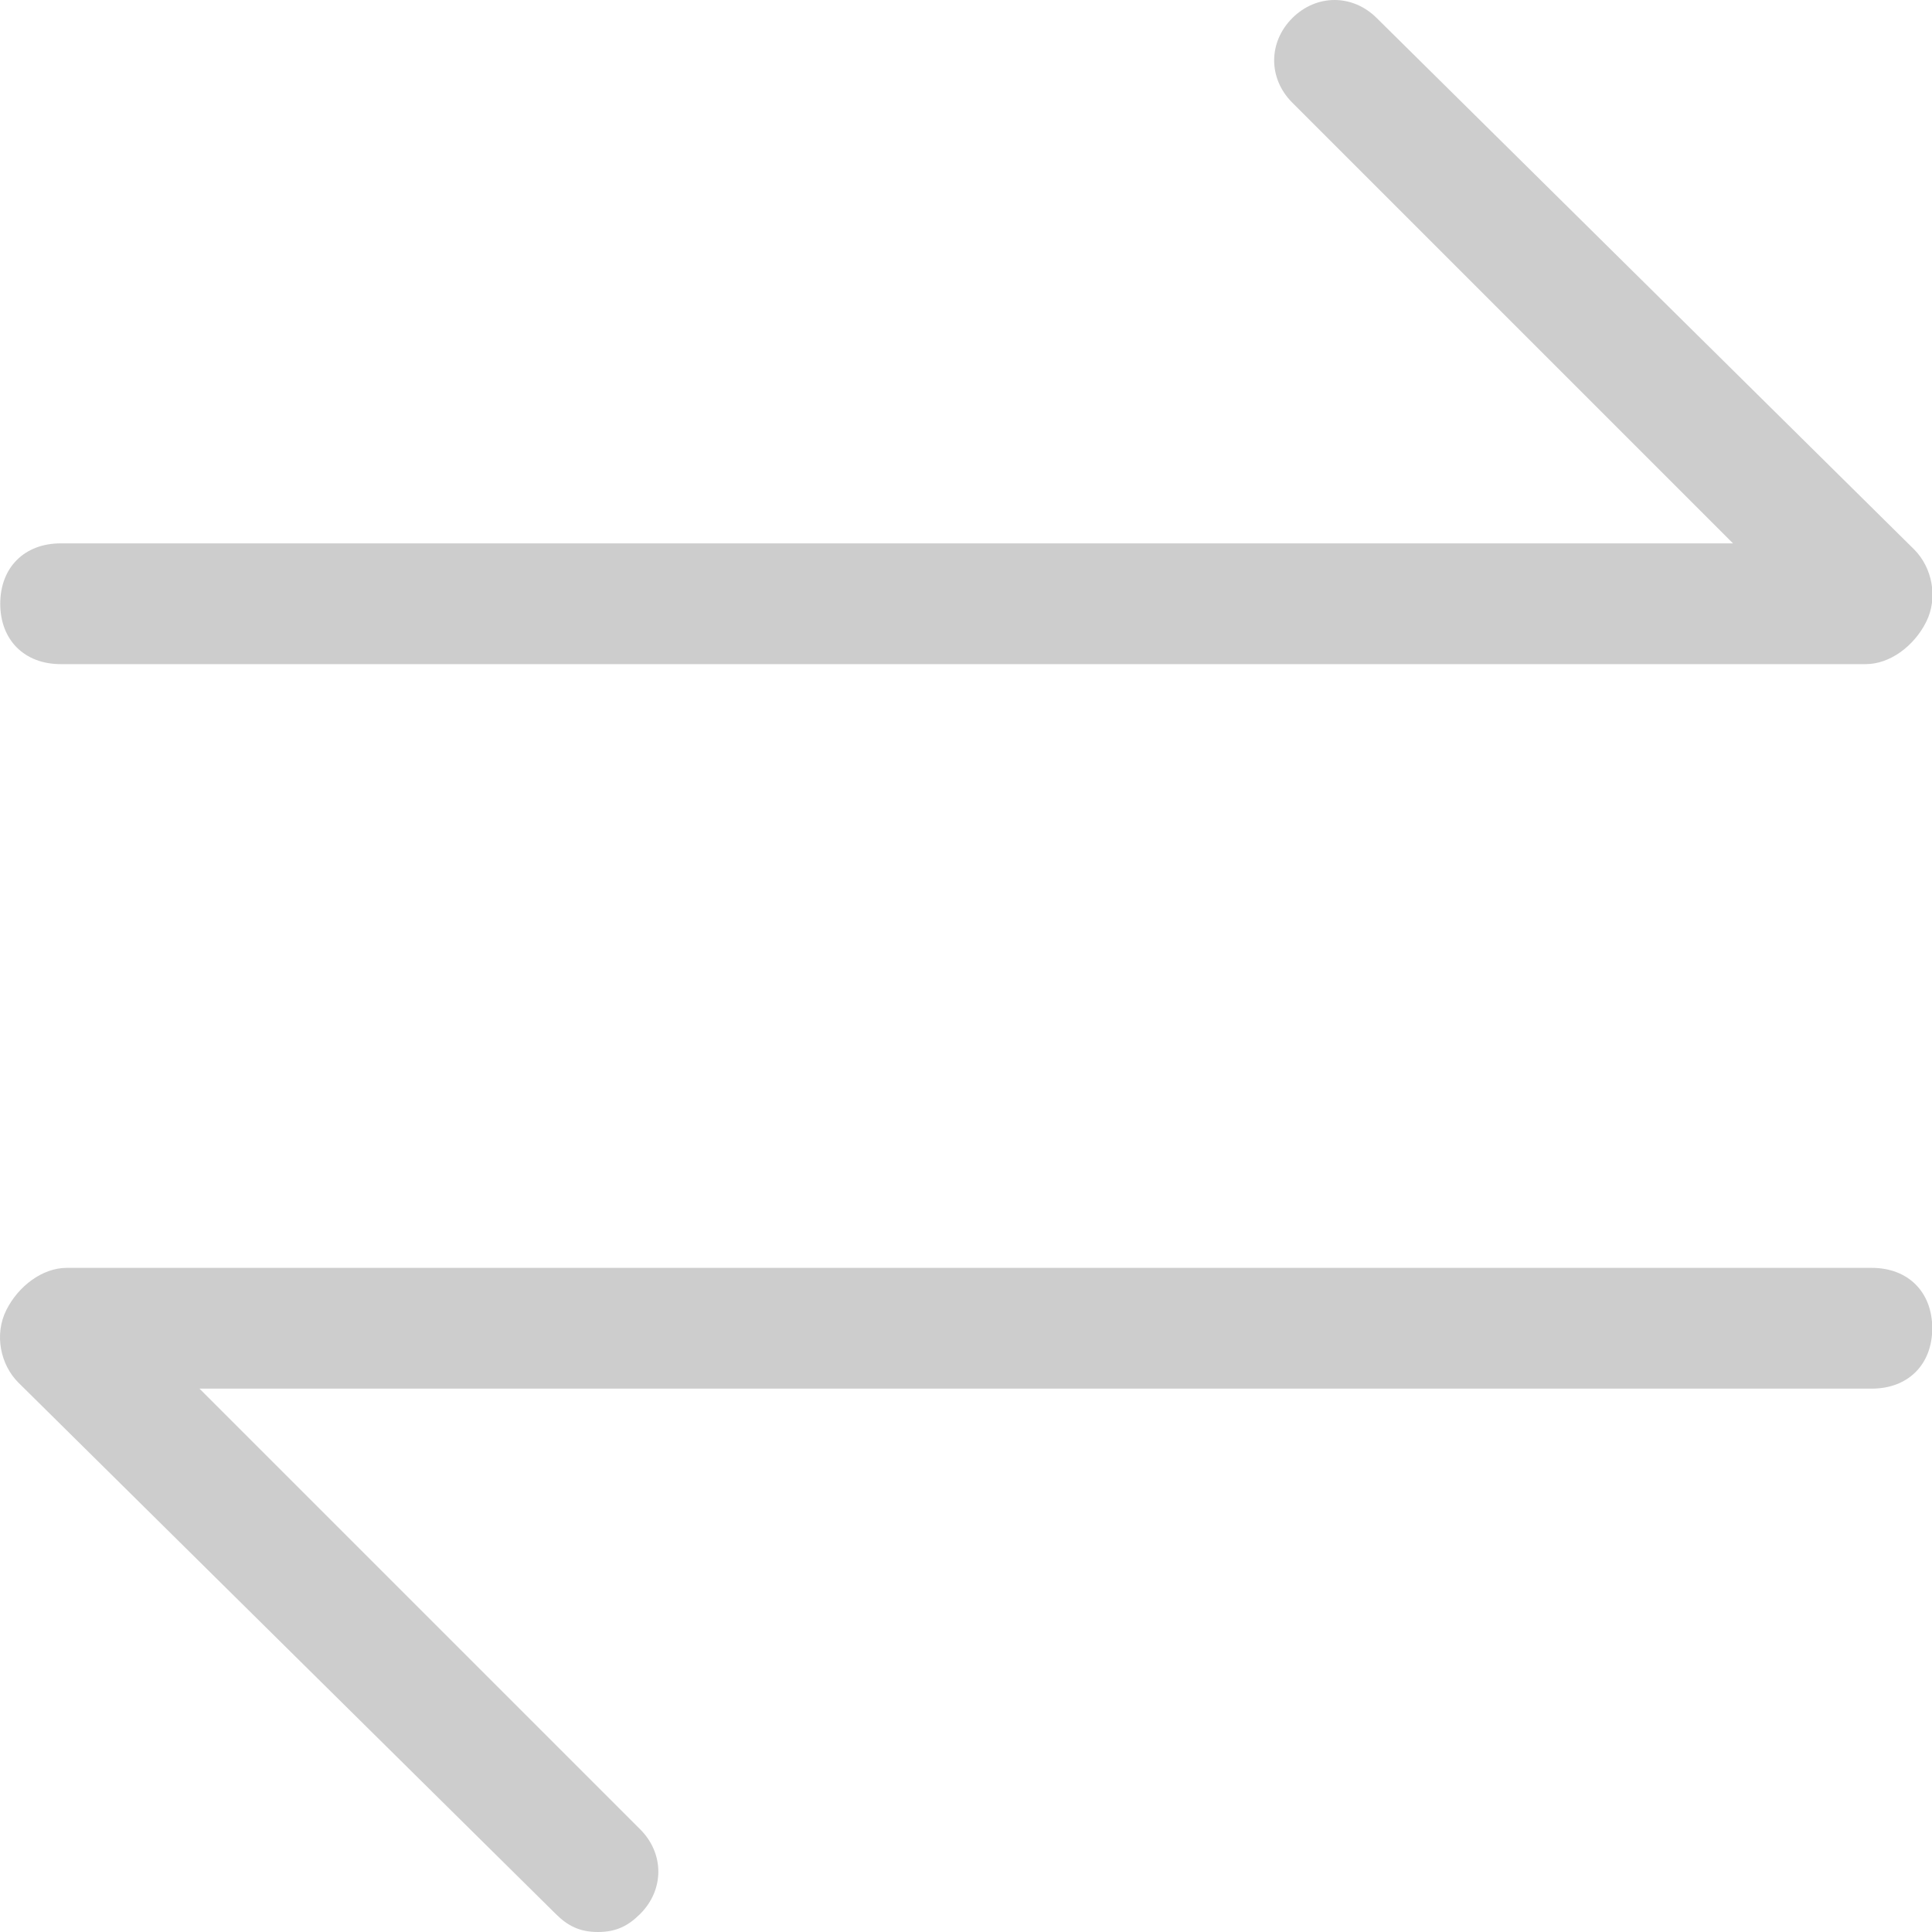 <svg t="1591595557657" class="icon" viewBox="0 0 1024 1024" version="1.1" xmlns="http://www.w3.org/2000/svg" p-id="2607" width="200" height="200"><path d="M988.93 352H32.13c-19.2 0-32-12.8-32-32s12.8-32 32-32h886.4l-233.6-233.6c-12.8-12.8-12.8-32 0-44.8 12.8-12.8 32-12.8 44.8 0l284.8 281.6c9.6 9.6 12.8 25.6 6.4 38.4-6.4 12.8-19.2 22.4-32 22.4zM316.93 1024c-9.6 0-16-3.2-22.4-9.6L9.73 732.8c-9.6-9.6-12.8-25.6-6.4-38.4 6.4-12.8 19.2-22.4 32-22.4H992.13c19.2 0 32 12.8 32 32s-12.8 32-32 32H105.73l233.6 233.6c12.8 12.8 12.8 32 0 44.8-6.4 6.4-12.8 9.6-22.4 9.6z" p-id="2608" fill="#cdcdcd"></path></svg>